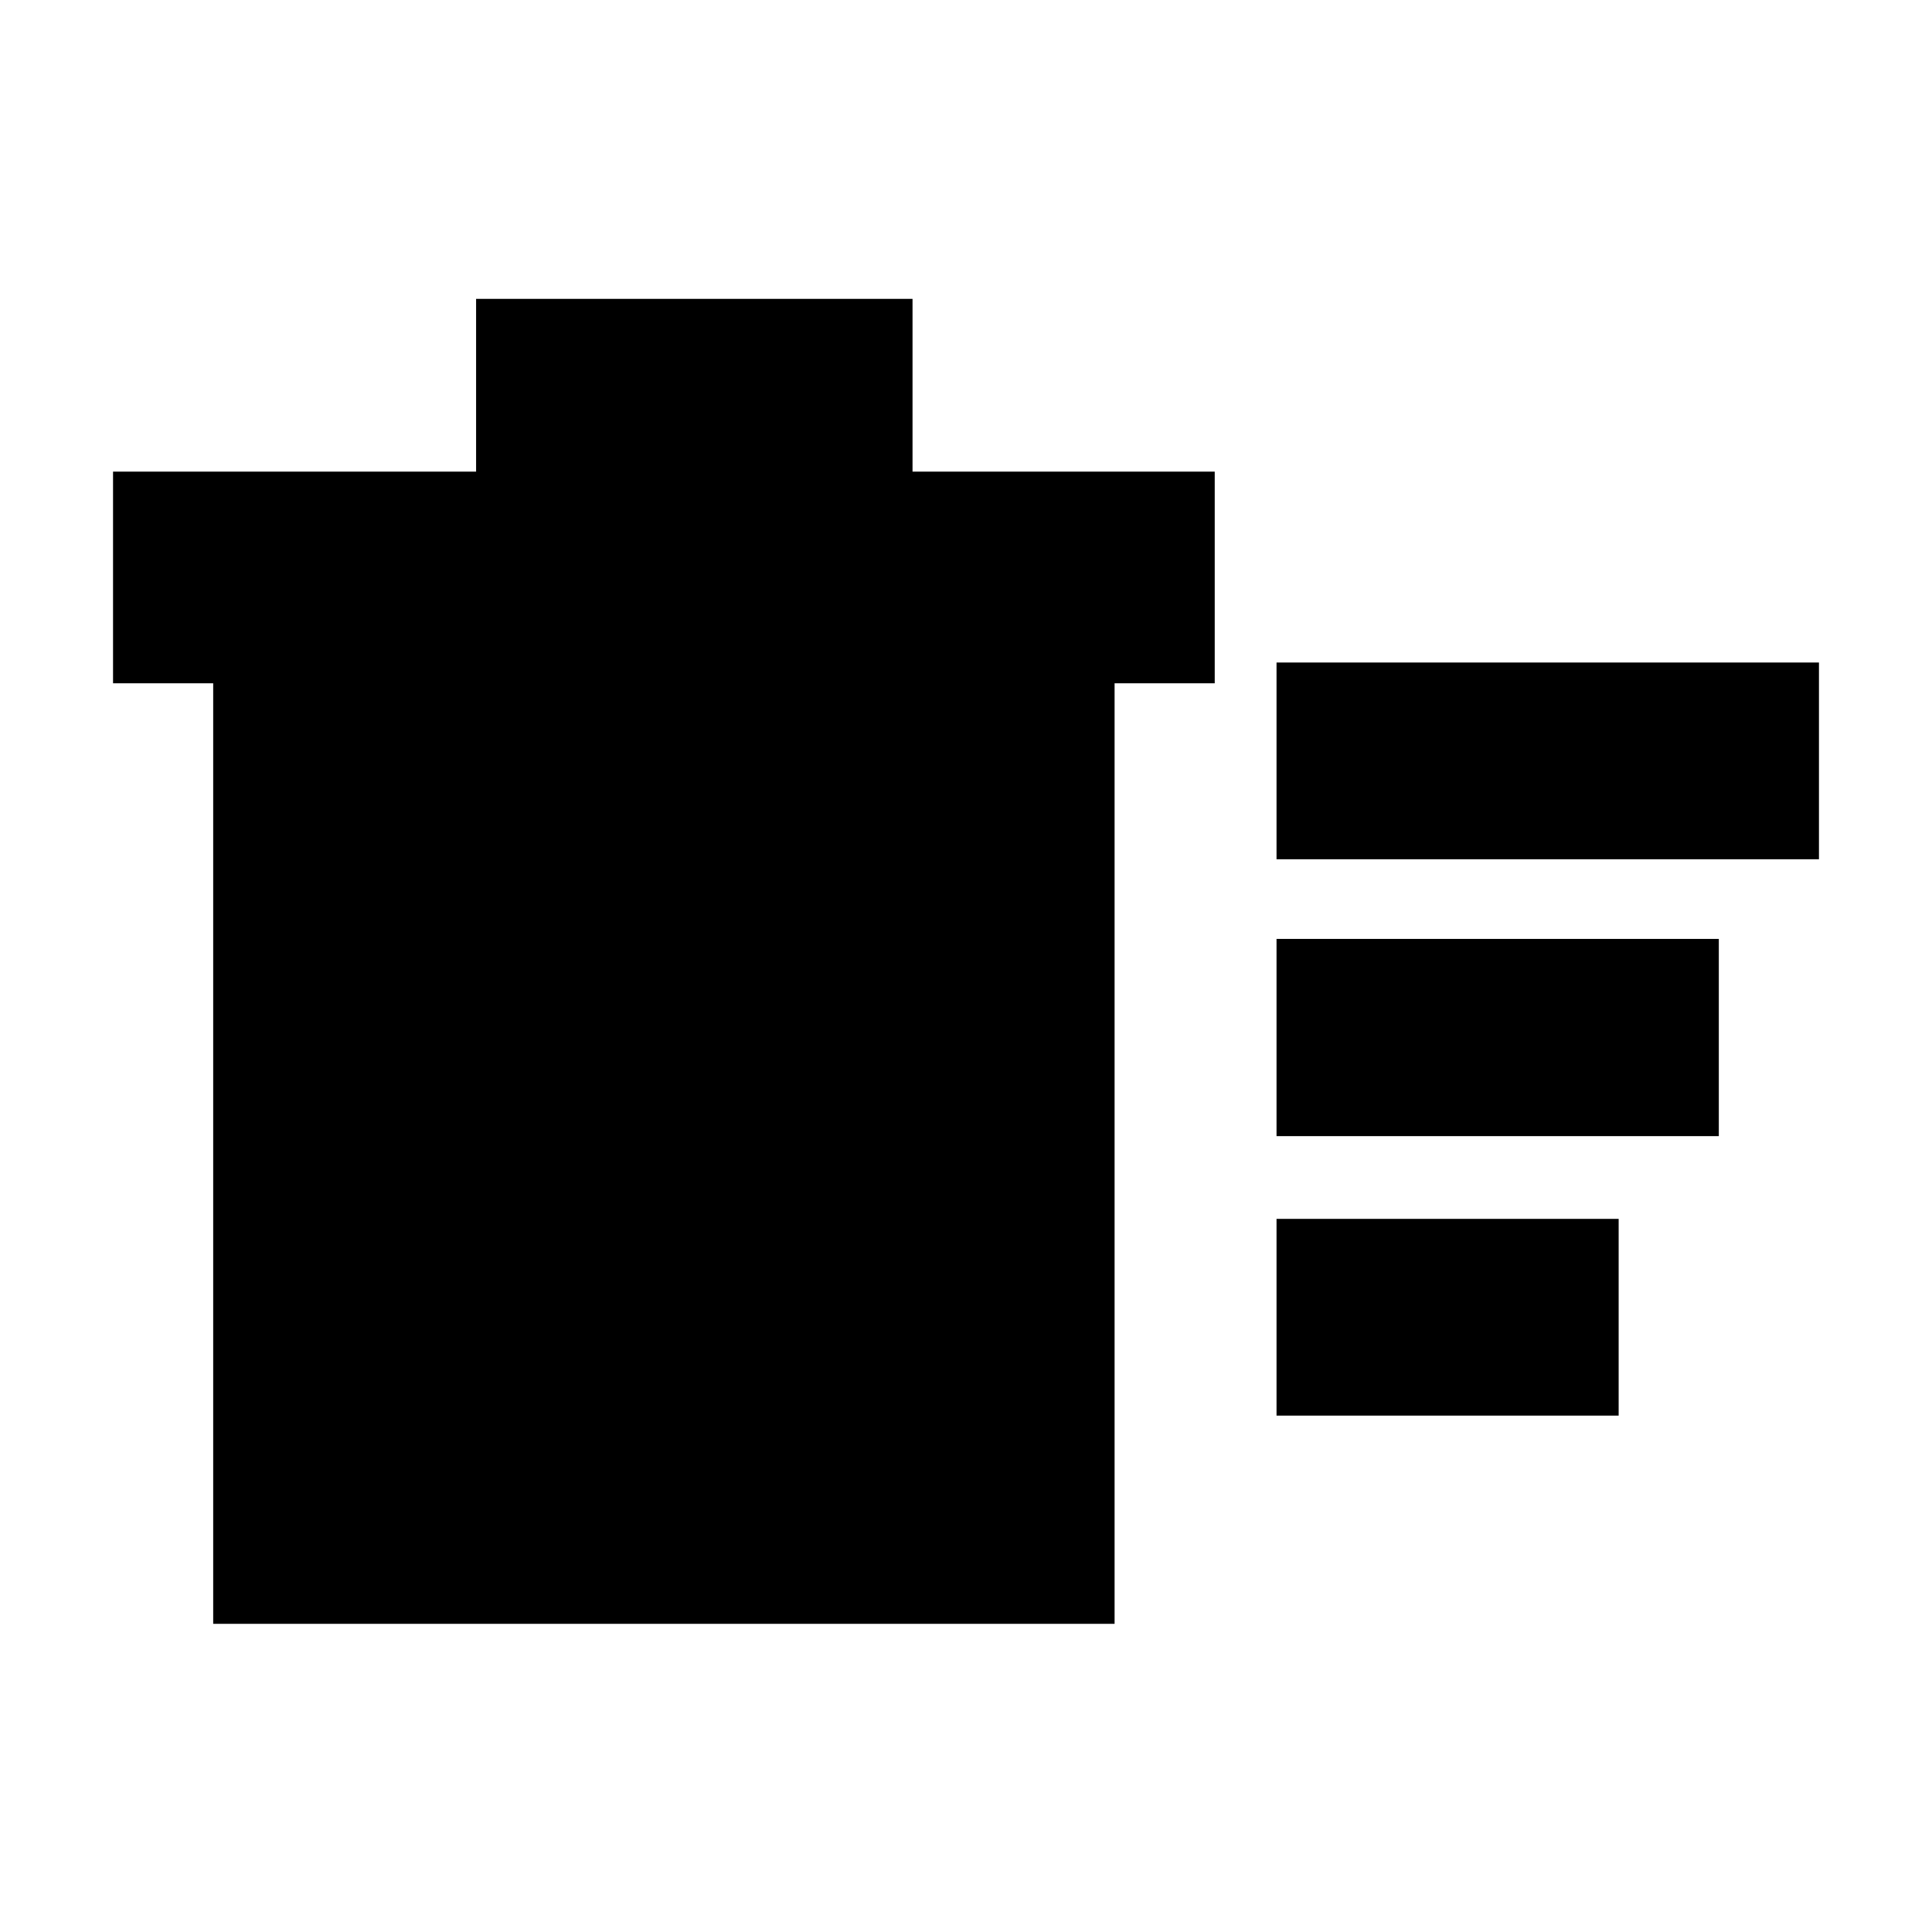 <svg xmlns="http://www.w3.org/2000/svg" height="20" viewBox="0 -960 960 960" width="20"><path d="M634.3-256.59v-97.76h170v97.76h-170Zm0-276.45v-97.76h269.53v97.76H634.3Zm0 137.58v-98h219.77v98H634.3ZM105.93-620.48H56.17v-105.17h180.4v-85.85h216.86v85.85h150.16v105.17h-49.76v467.35h-447.9v-467.35Z"/></svg>
